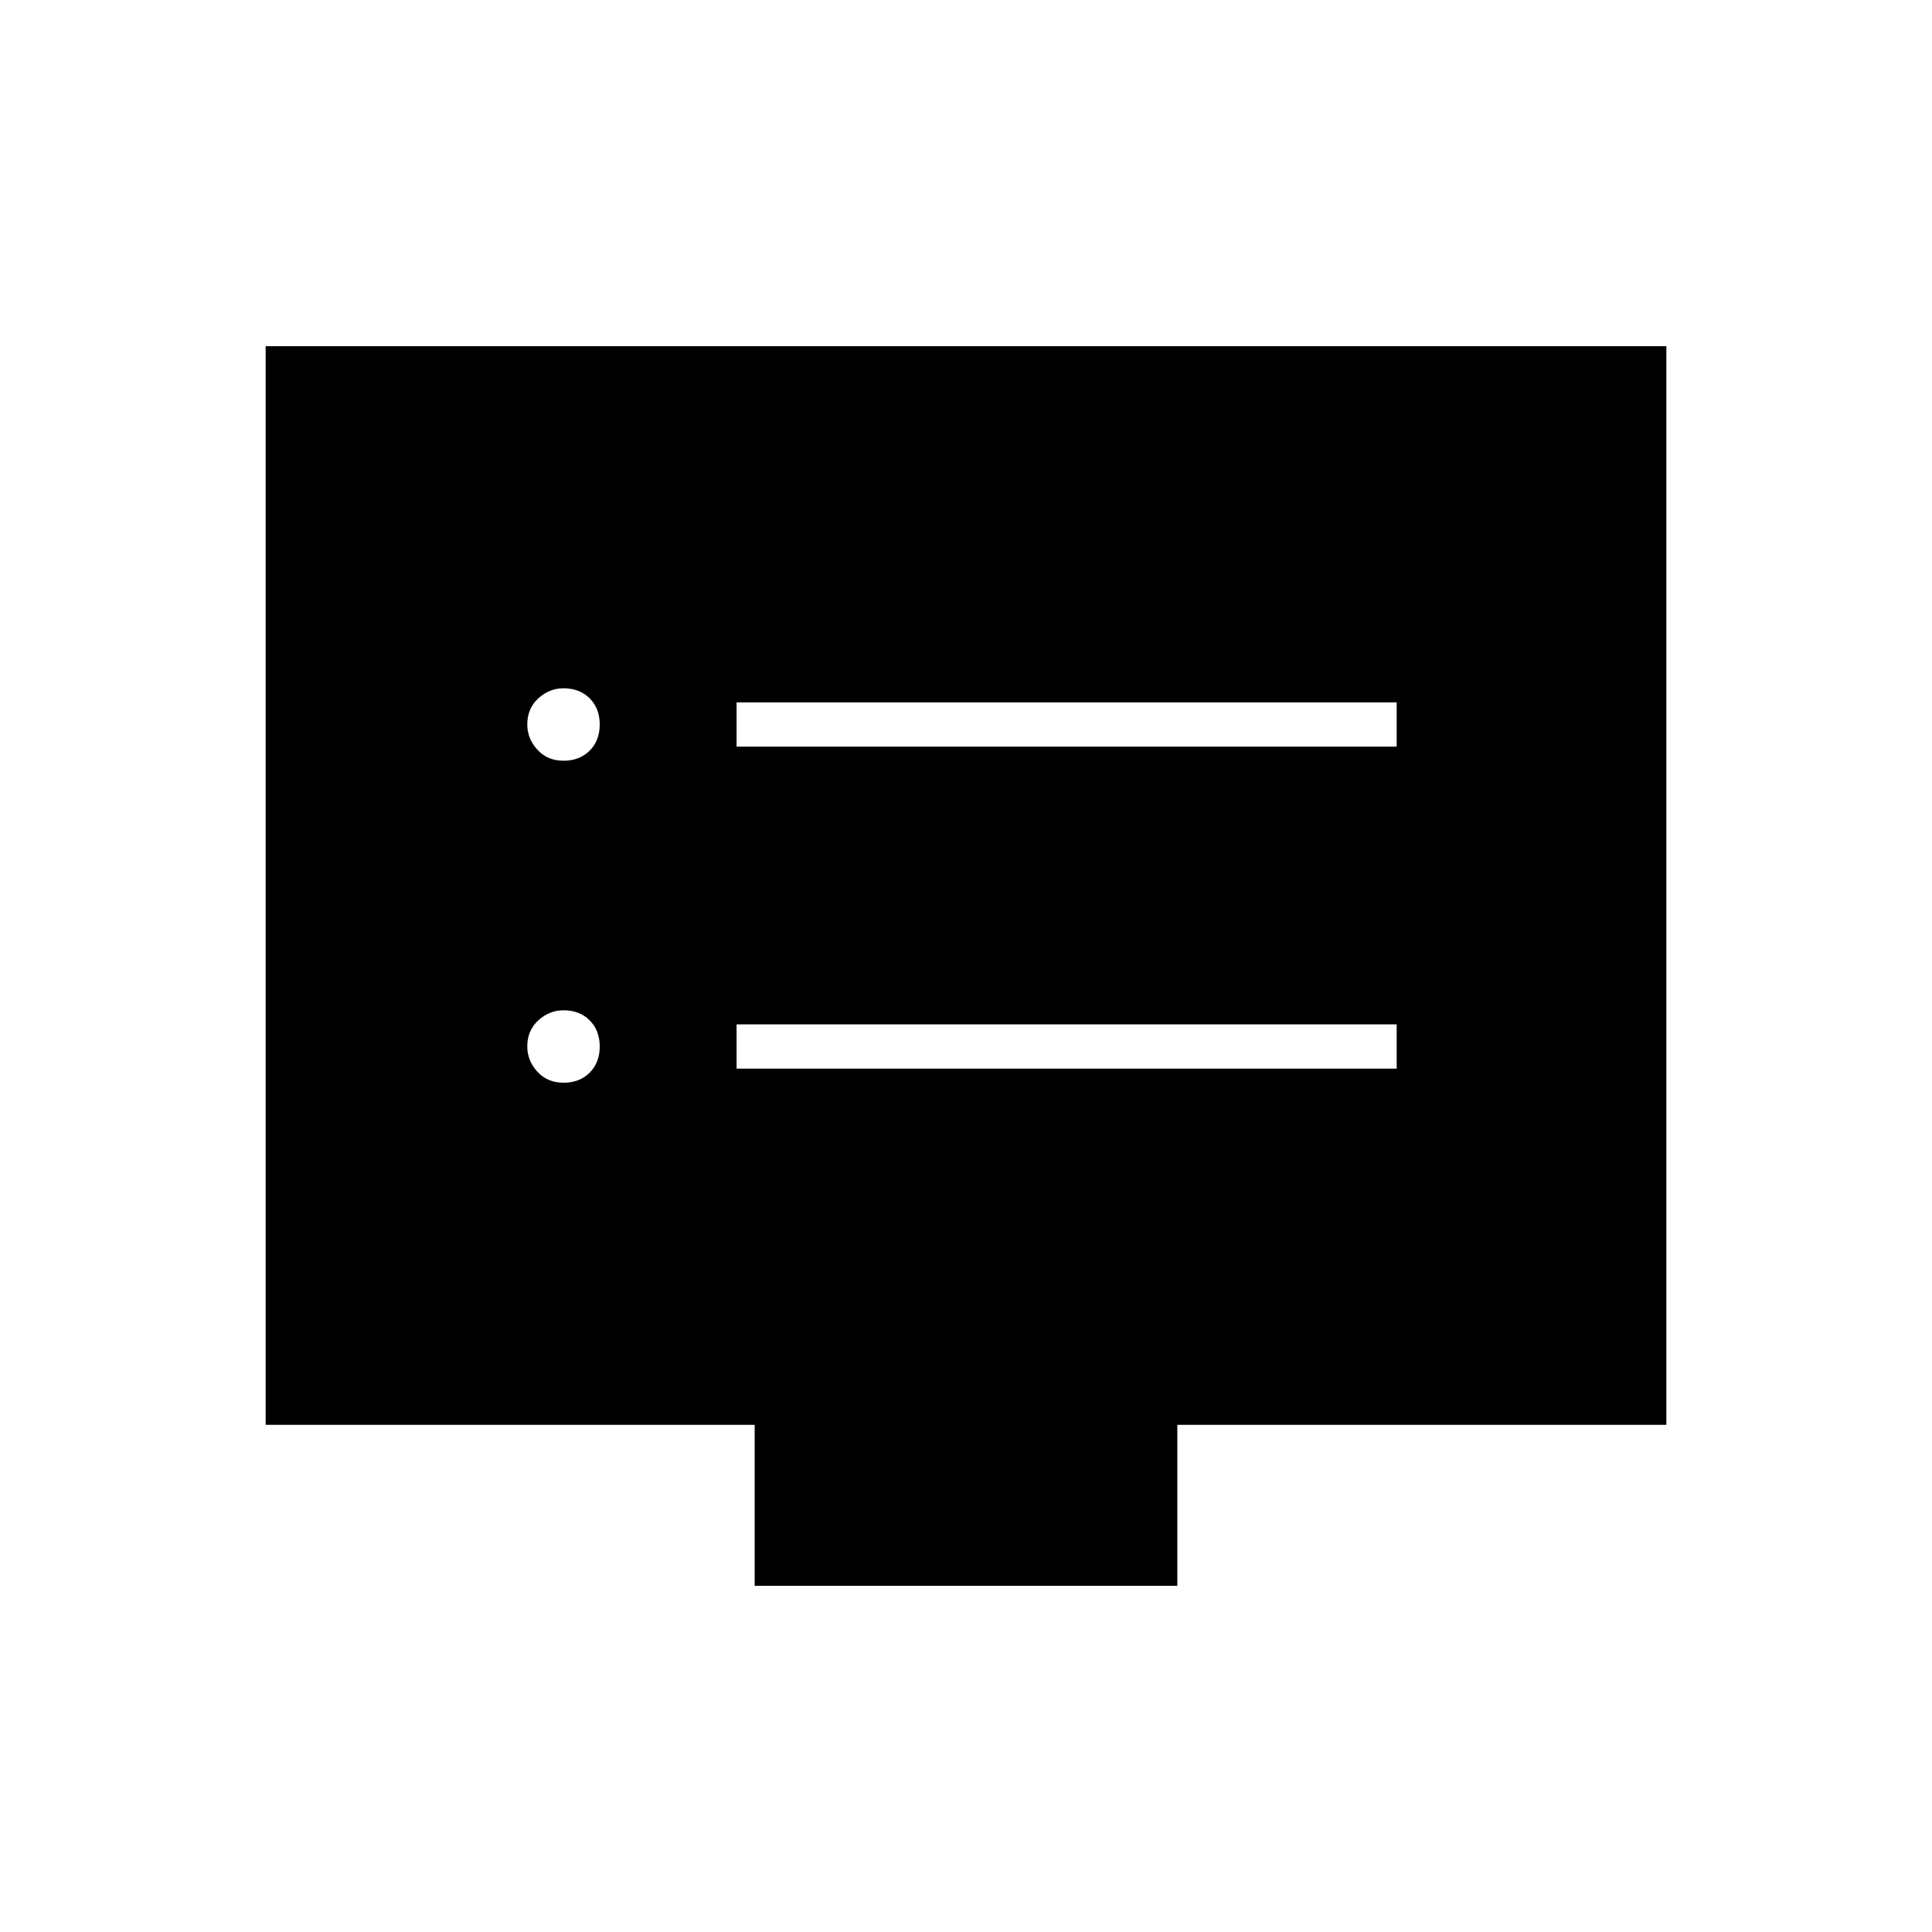 <svg xmlns="http://www.w3.org/2000/svg" width="48" height="48" viewBox="0 0 48 48"><path d="M18.3 18.55h16.4v-1.1H18.3Zm0 8h16.4v-1.1H18.3ZM14 18.9q.4 0 .65-.25t.25-.65q0-.4-.25-.65T14 17.1q-.35 0-.625.25T13.1 18q0 .35.25.625t.65.275Zm0 8q.4 0 .65-.25t.25-.65q0-.4-.25-.65T14 25.1q-.35 0-.625.25T13.1 26q0 .35.25.625t.65.275Zm4.75 12.5v-4H6.6V8.6h34.8v26.8H29.25v4Z"/></svg>